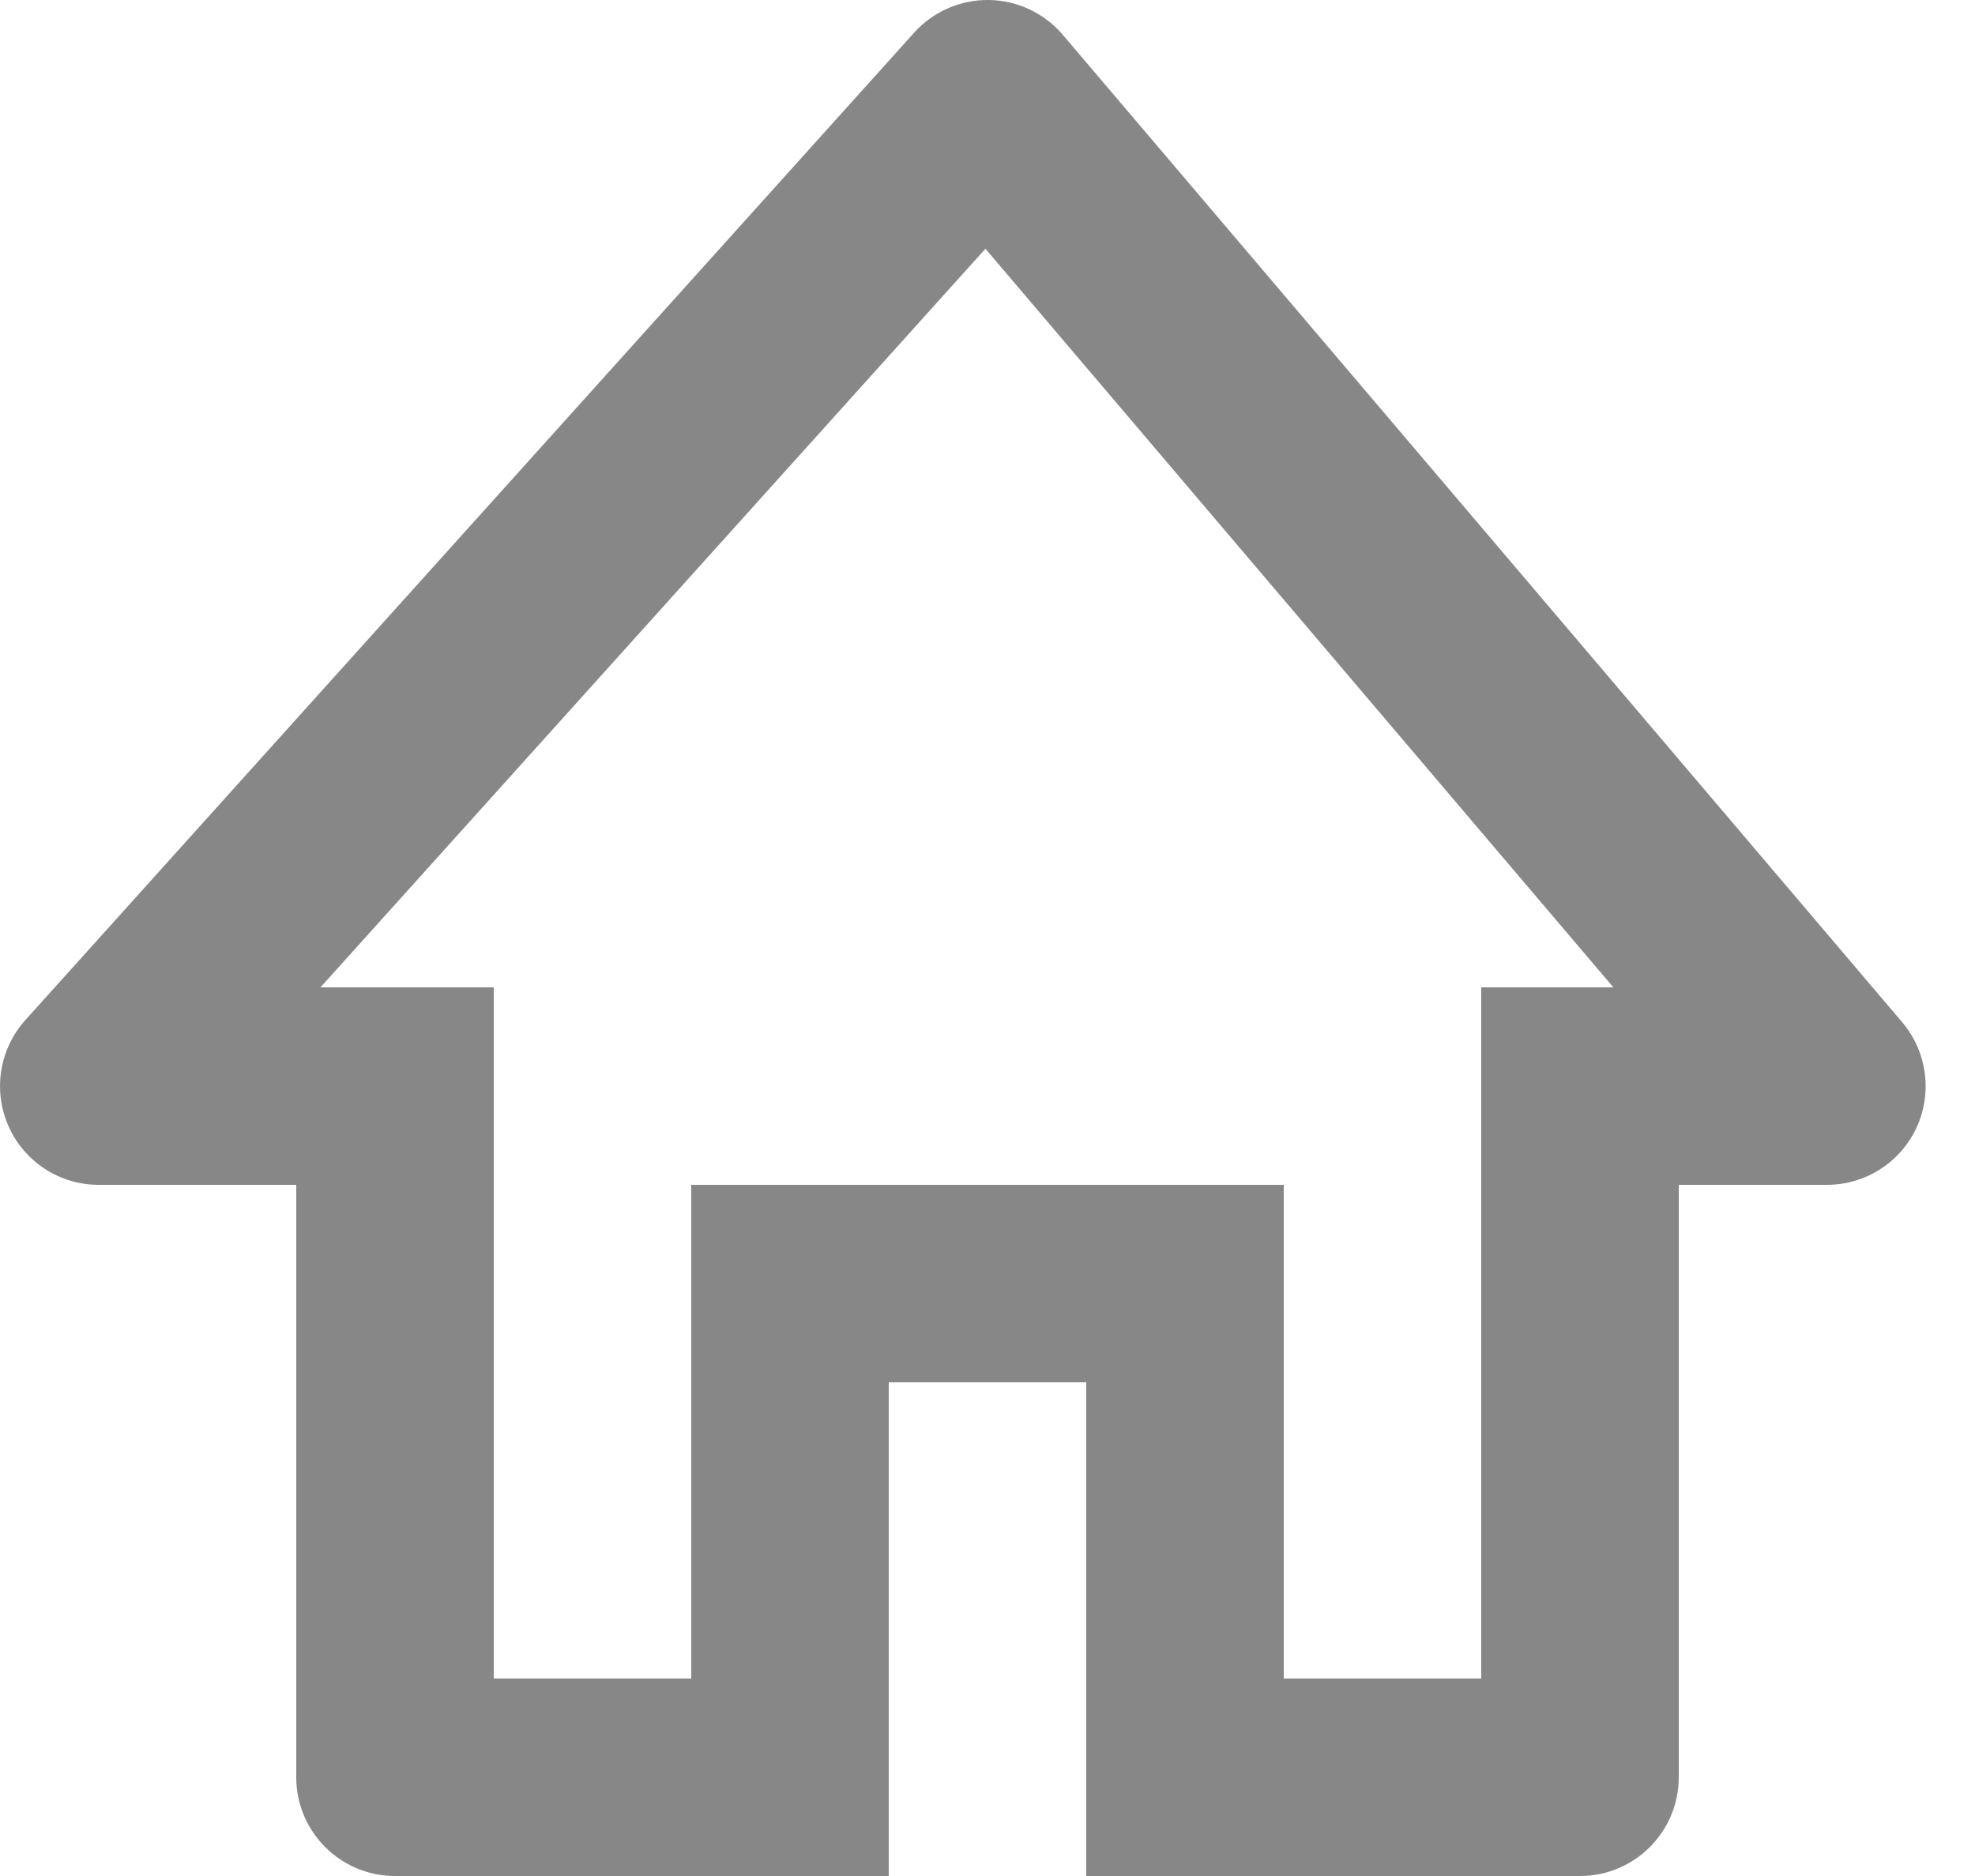 <svg width="20" height="19" viewBox="0 0 20 19" fill="none" xmlns="http://www.w3.org/2000/svg">
<path fill-rule="evenodd" clip-rule="evenodd" d="M10.014 0C10.303 0.004 10.575 0.133 10.762 0.352L19.262 10.352C19.514 10.649 19.571 11.066 19.408 11.42C19.244 11.774 18.89 12 18.5 12H17V18C17 18.552 16.552 19 16 19H11V14H9V19H4C3.448 19 3 18.552 3 18V12H1C0.605 12 0.247 11.768 0.087 11.407C-0.074 11.046 -0.007 10.625 0.257 10.331L9.257 0.331C9.45 0.117 9.726 -0.004 10.014 0ZM3.245 10H5V17H7V12H13V17H15V10H16.338L9.979 2.519L3.245 10Z" fill="#878787"/>
</svg>

